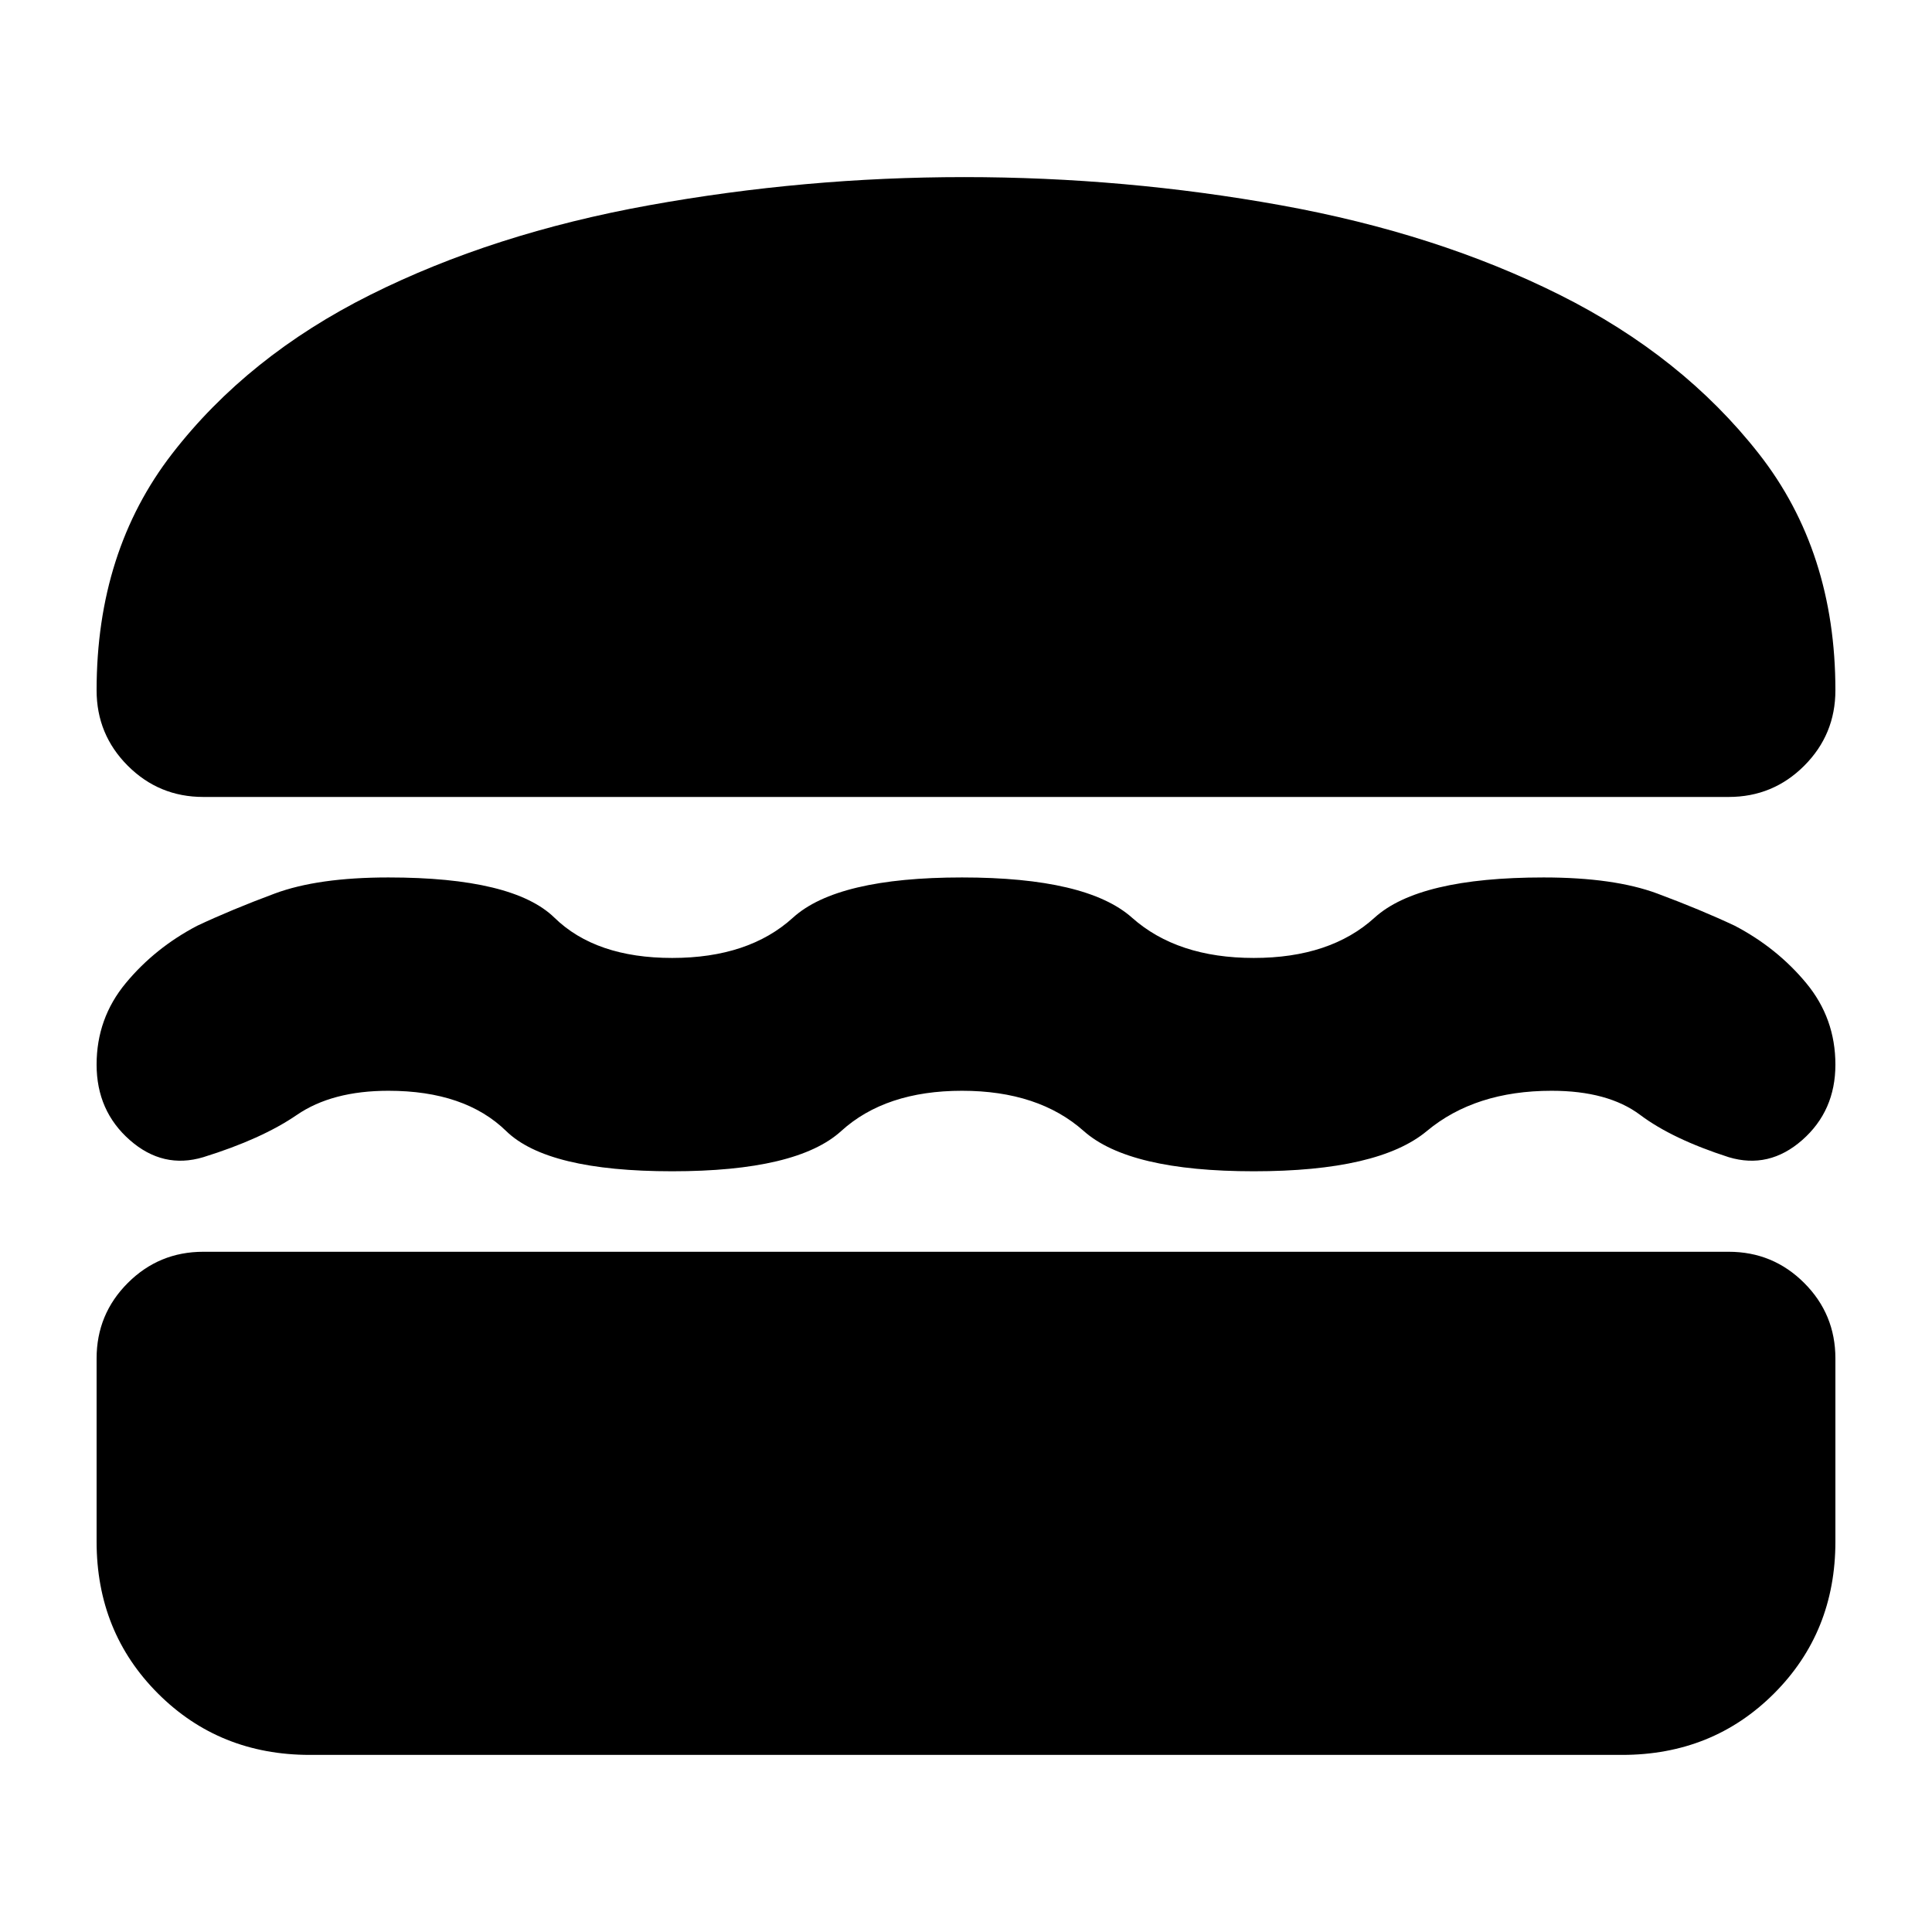 <svg xmlns="http://www.w3.org/2000/svg" height="24" viewBox="0 -960 960 960" width="24"><path d="M154-88q-45 0-75.5-30.5T48-194v-91q0-22 15.5-37.5T101-338h758q22 0 37.5 15.5T912-285v91q0 45-30.5 75.5T806-88H154Zm324-330q-38 0-60 20t-84 20q-62 0-82.5-20T193-418q-28 0-45.5 12T101-385q-20 6-36.5-8.5T48-431q0-23 14.5-40.5T98-500q17-8 38.5-16t56.5-8q62 0 82.5 20t58.5 20q38 0 60-20t84-20q62 0 84.5 20t60.5 20q38 0 60-20t84-20q35 0 56.5 8t38.5 16q21 11 35.5 28.5T912-431q0 23-16.5 37.5T859-385q-28-9-44-21t-44-12q-38 0-62 20t-86 20q-62 0-84.5-20T478-418Zm1-454q80 0 157.5 14T775-813.5q61 30.5 99 79T912-617q0 22-15.5 37.5T859-564H101q-22 0-37.5-15.5T48-617q0-69 37.5-117.5t98.5-79Q245-844 322.5-858T479-872Z"/></svg>